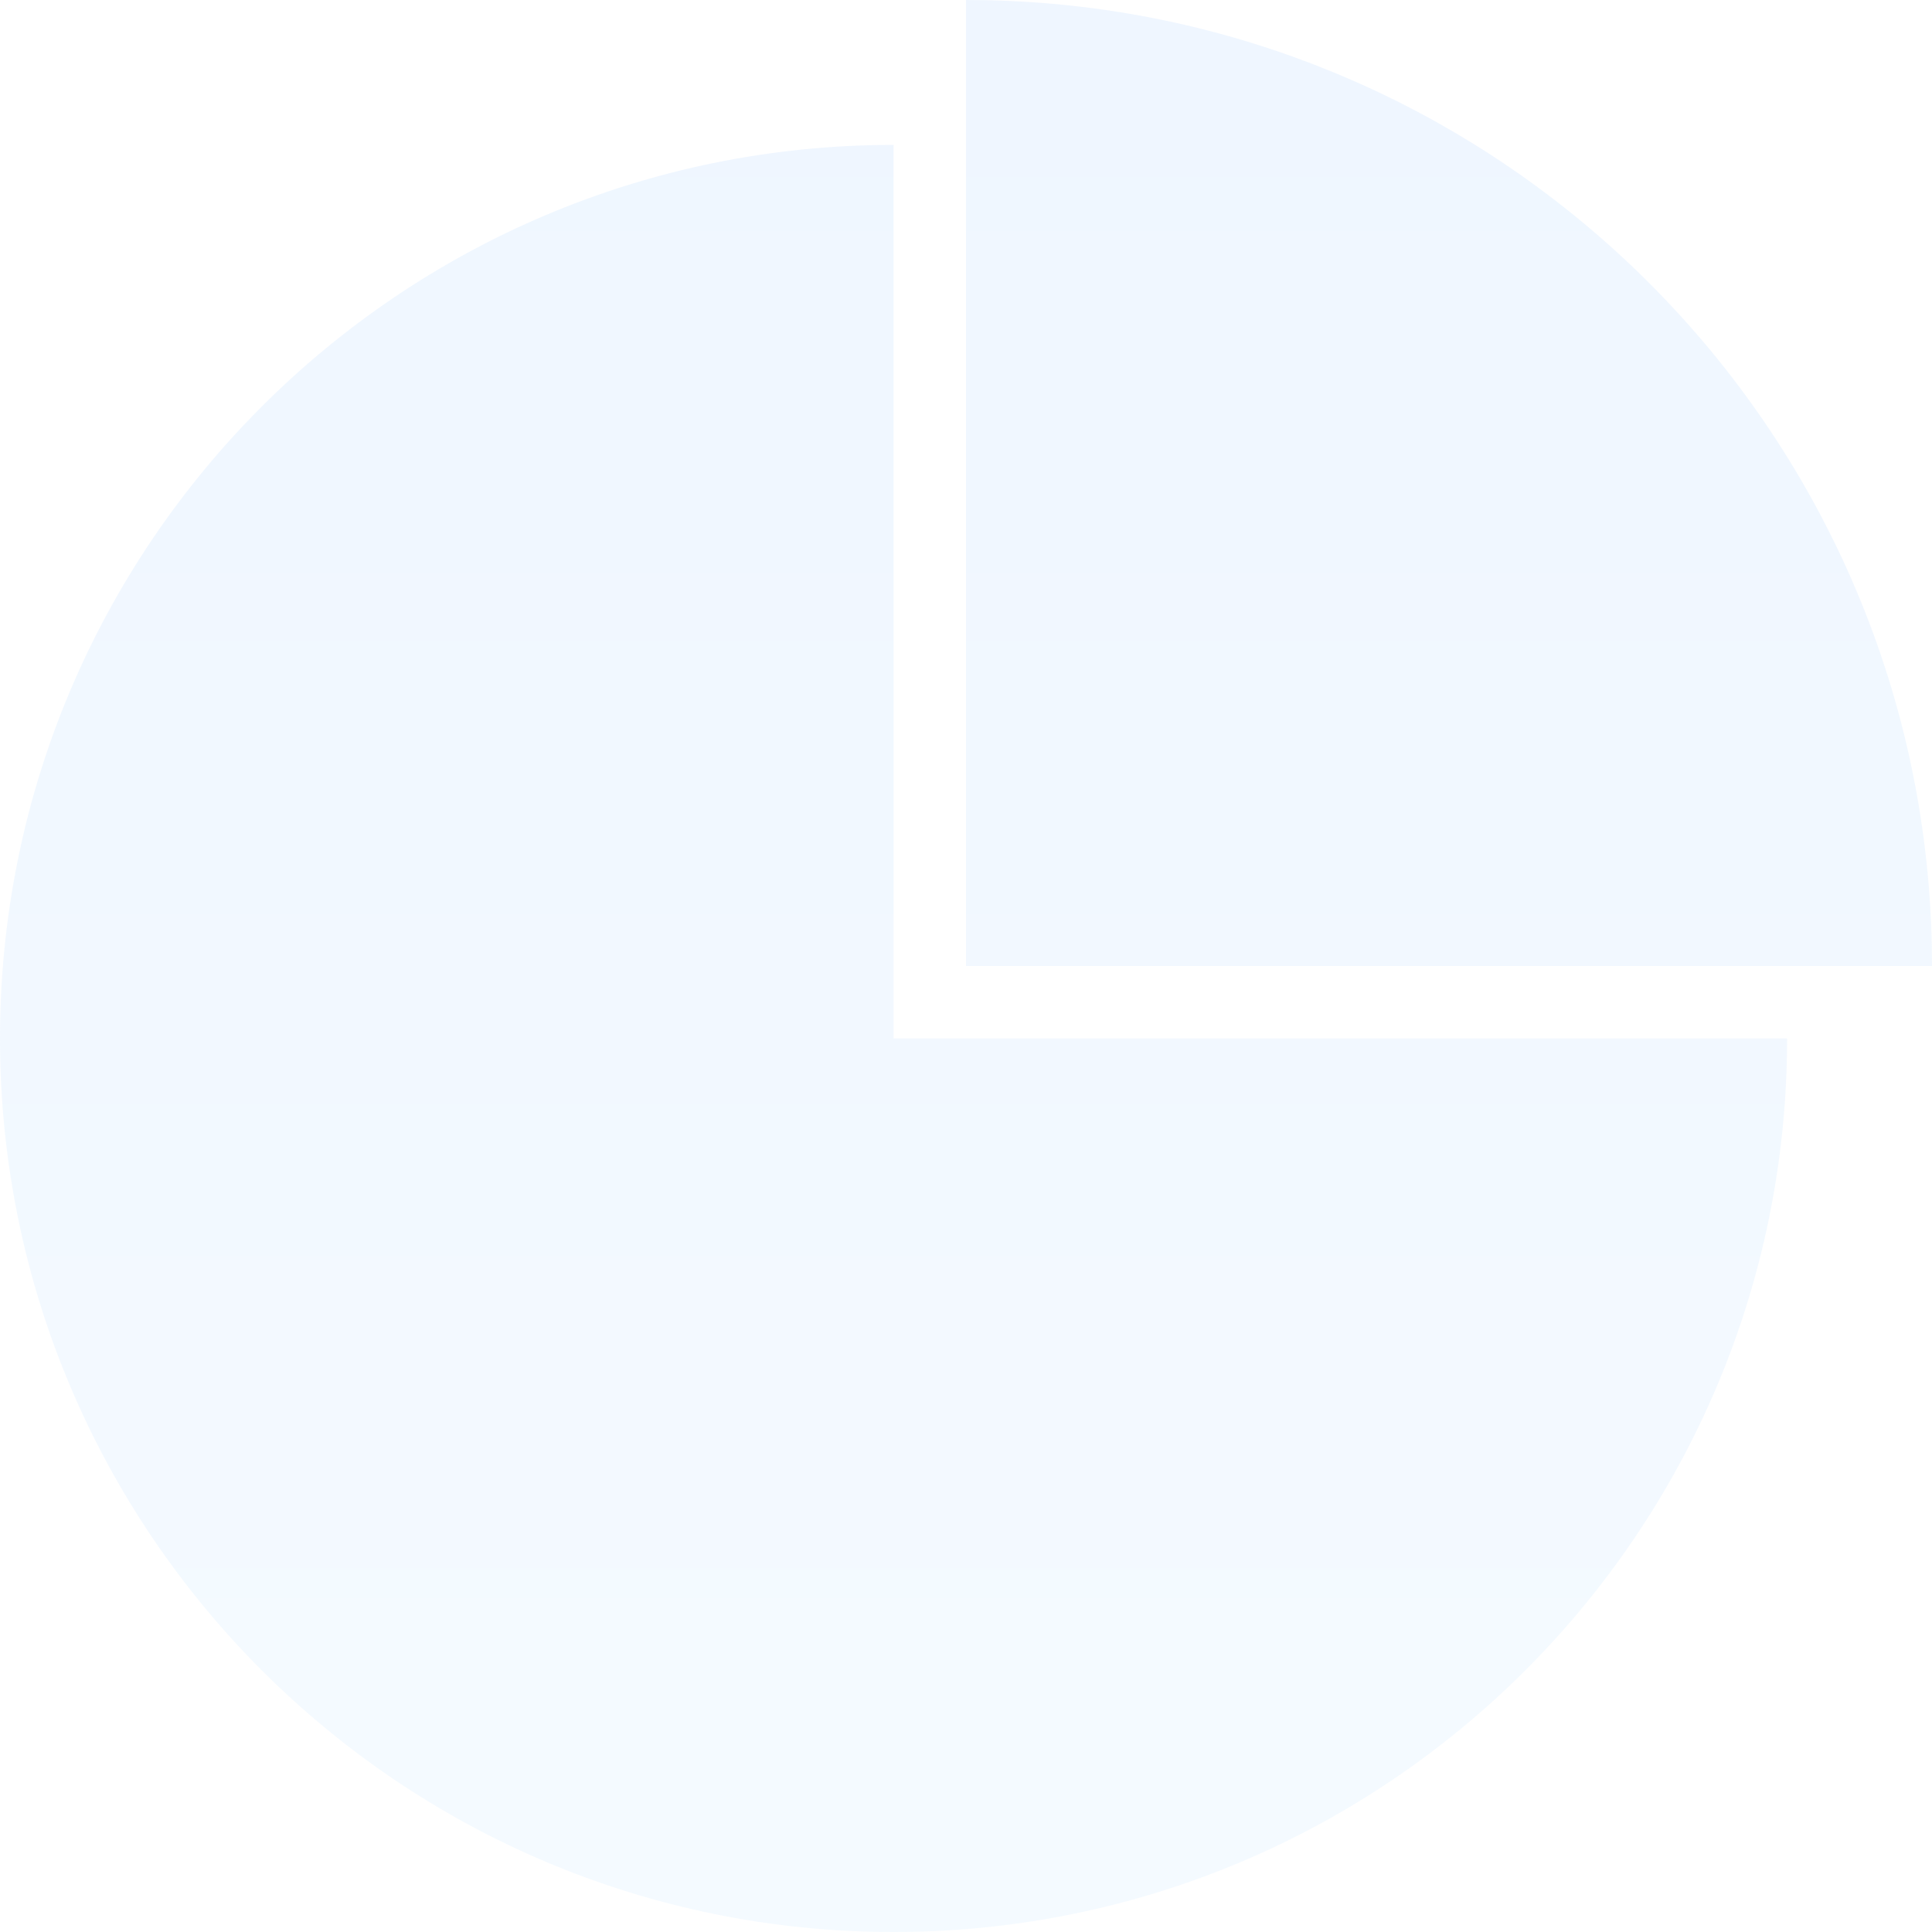 <?xml version="1.0" encoding="UTF-8"?>
<svg width="30px" height="30px" viewBox="0 0 30 30" version="1.1" xmlns="http://www.w3.org/2000/svg" xmlns:xlink="http://www.w3.org/1999/xlink">
    <!-- Generator: Sketch 63.1 (92452) - https://sketch.com -->
    <title>icon_capacity</title>
    <desc>Created with Sketch.</desc>
    <defs>
        <linearGradient x1="50%" y1="0%" x2="50%" y2="100%" id="linearGradient-1">
            <stop stop-color="#9BD5FF" stop-opacity="0.1" offset="0%"></stop>
            <stop stop-color="#62ABFF" stop-opacity="0.1" offset="100%"></stop>
        </linearGradient>
    </defs>
    <g id="Design" stroke="none" stroke-width="1" fill="none" fill-rule="evenodd">
        <g id="05-01-频道统计-宽度适配2.9" transform="translate(-1854, -259)" fill="url(#linearGradient-1)">
            <path d="M1869,274 L1869,289 L1868.686,288.997 C1860.652,288.832 1854.17,282.351 1854.003,274.318 L1854,274 L1869,274 Z M1870.125,259 C1877.788,259 1884,265.212 1884,272.875 C1884,280.538 1877.788,286.75 1870.125,286.75 L1870.125,286.75 L1870.125,272.875 L1856.25,272.875 C1856.25,265.212 1862.462,259 1870.125,259 Z" id="icon_capacity" transform="translate(1869, 274) rotate(180) translate(-1869, -274) "></path>
        </g>
    </g>
</svg>